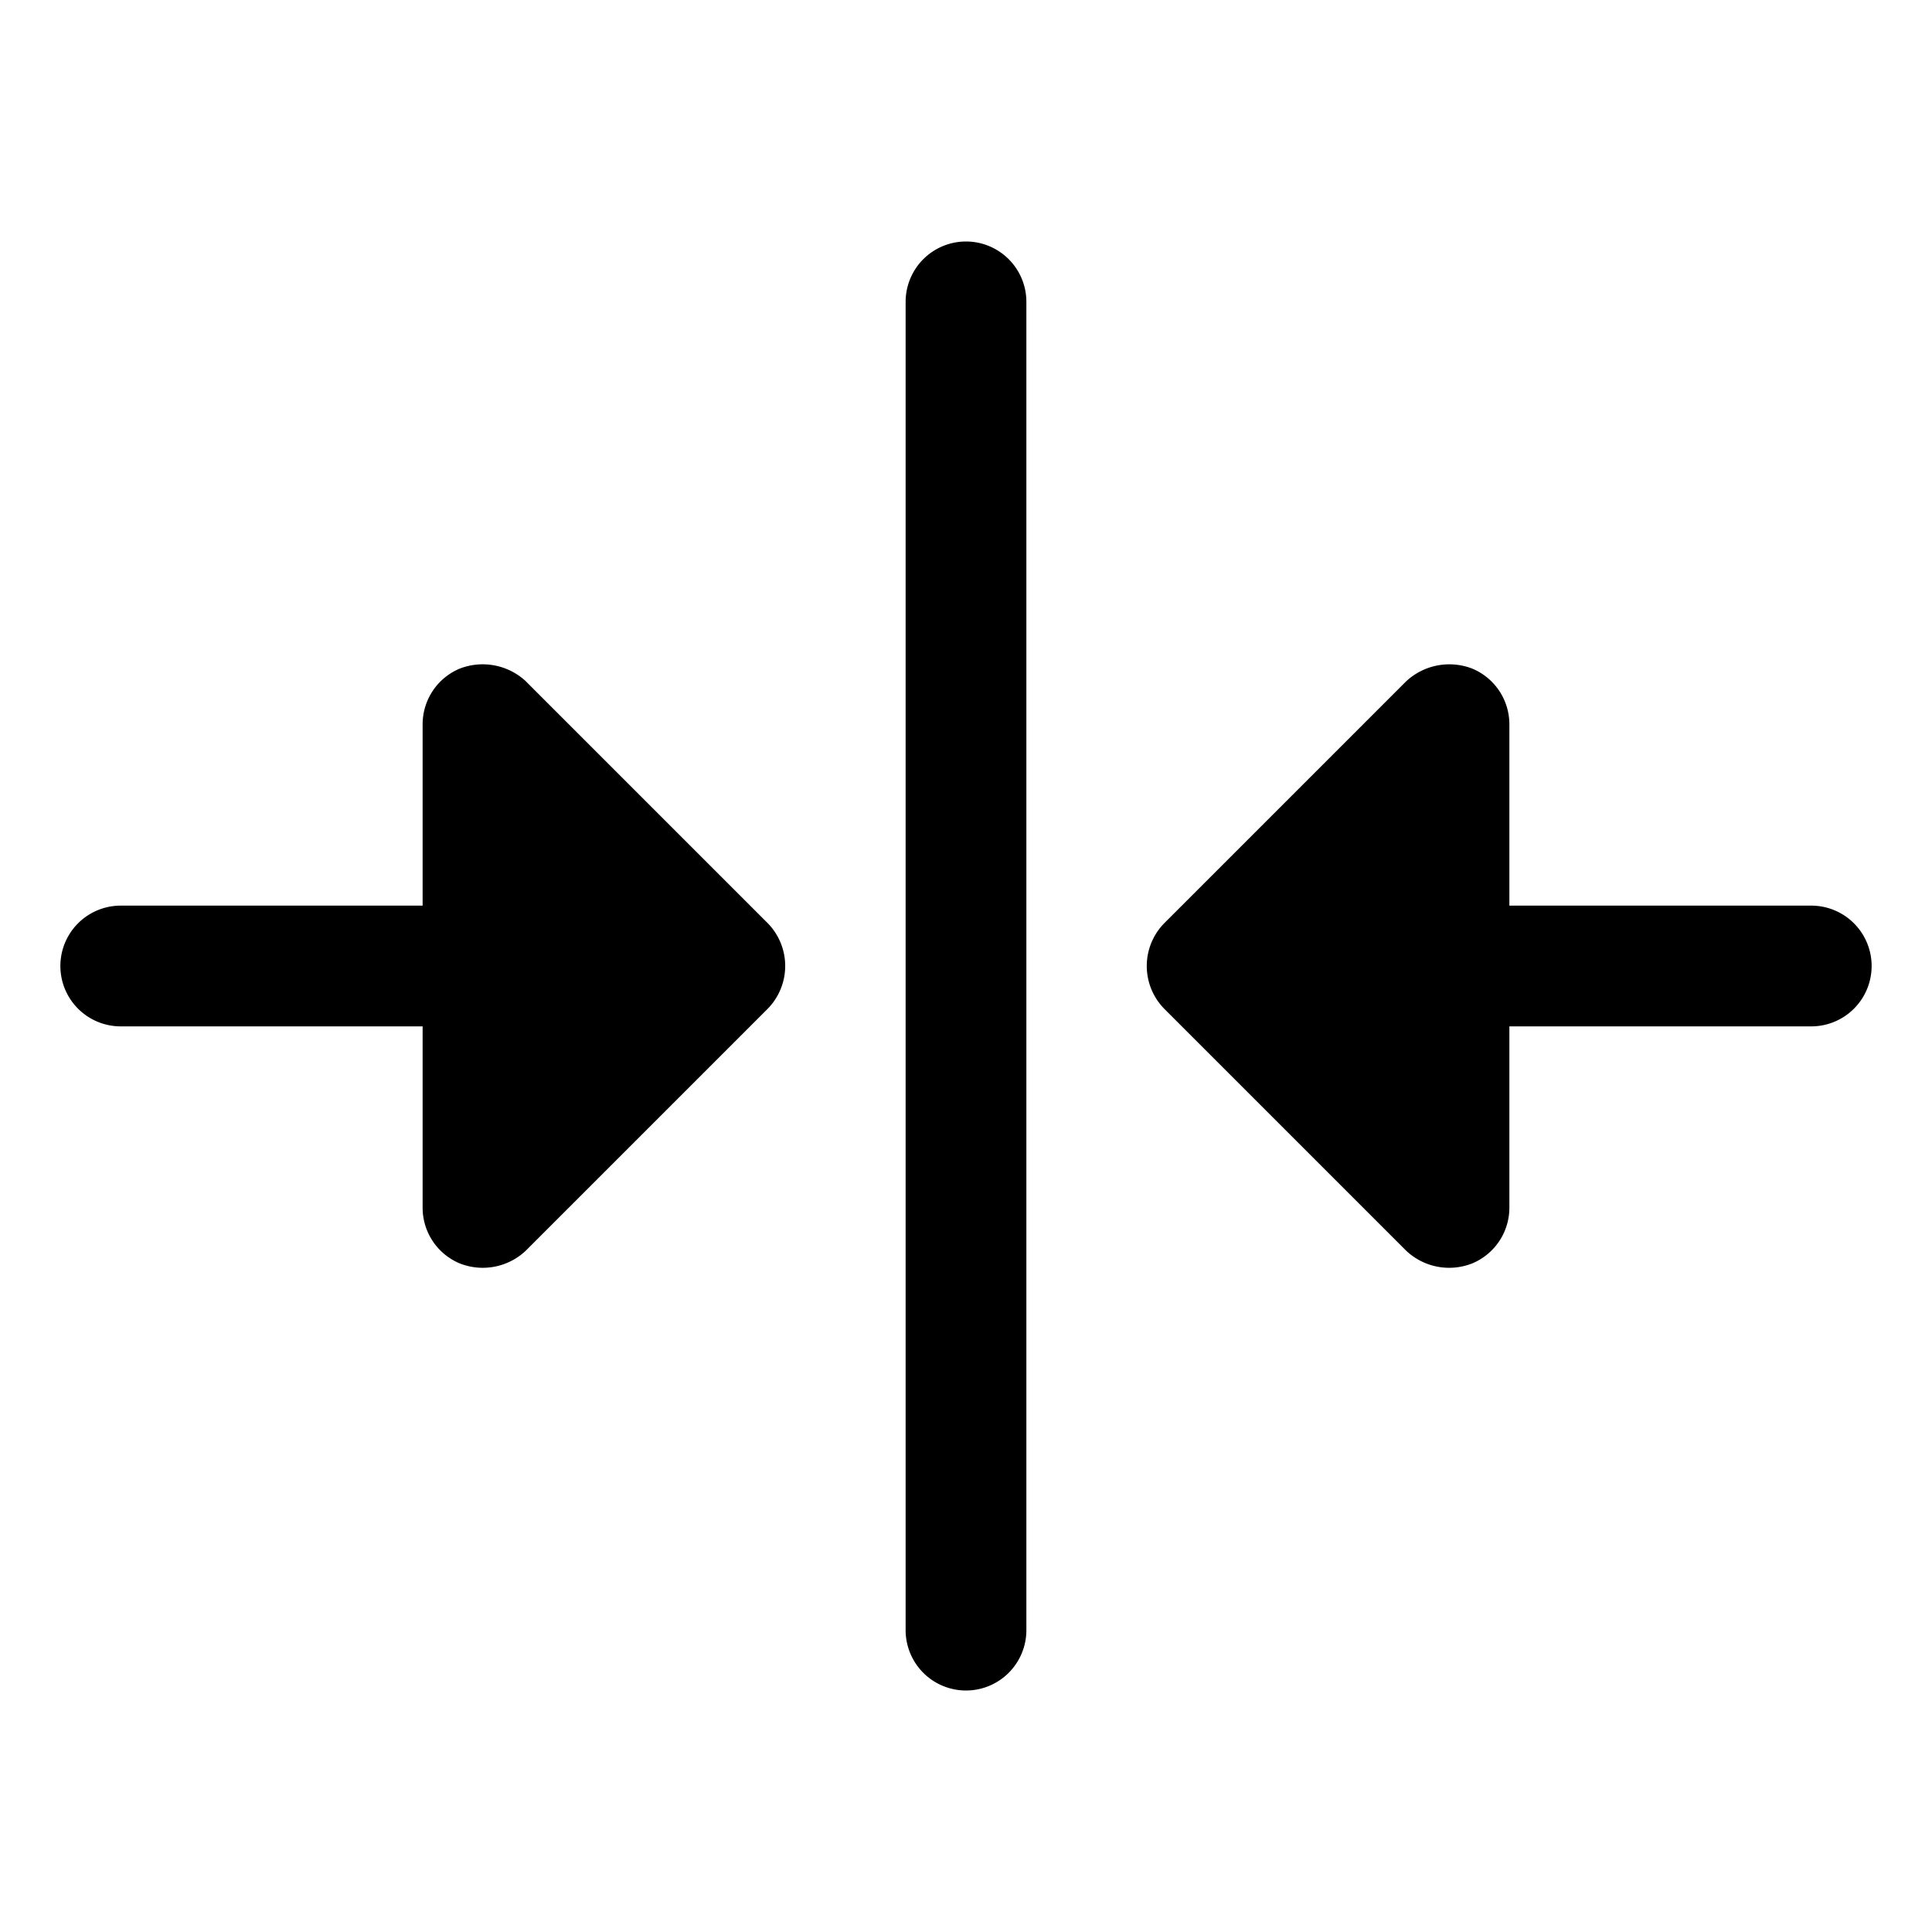 <svg xmlns="http://www.w3.org/2000/svg" viewBox="0 0 32 32" fill="currentColor" aria-hidden="true">
  <path d="M17 5v22a1 1 0 01-2 0V5a1 1 0 012 0zm-8.287 6.287a1.05 1.05 0 00-1.1-.212A1 1 0 007 12v3H2a1 1 0 000 2h5v3a1 1 0 00.612.925 1.037 1.037 0 001.1-.213l4-4a1.012 1.012 0 000-1.425l-4-4zM30 15h-5v-3a1 1 0 00-.613-.925 1.05 1.05 0 00-1.1.213l-4 4a1.012 1.012 0 000 1.424l4 4a1.037 1.037 0 001.1.213A1 1 0 0025 20v-3h5a1 1 0 000-2z"/>
</svg>

